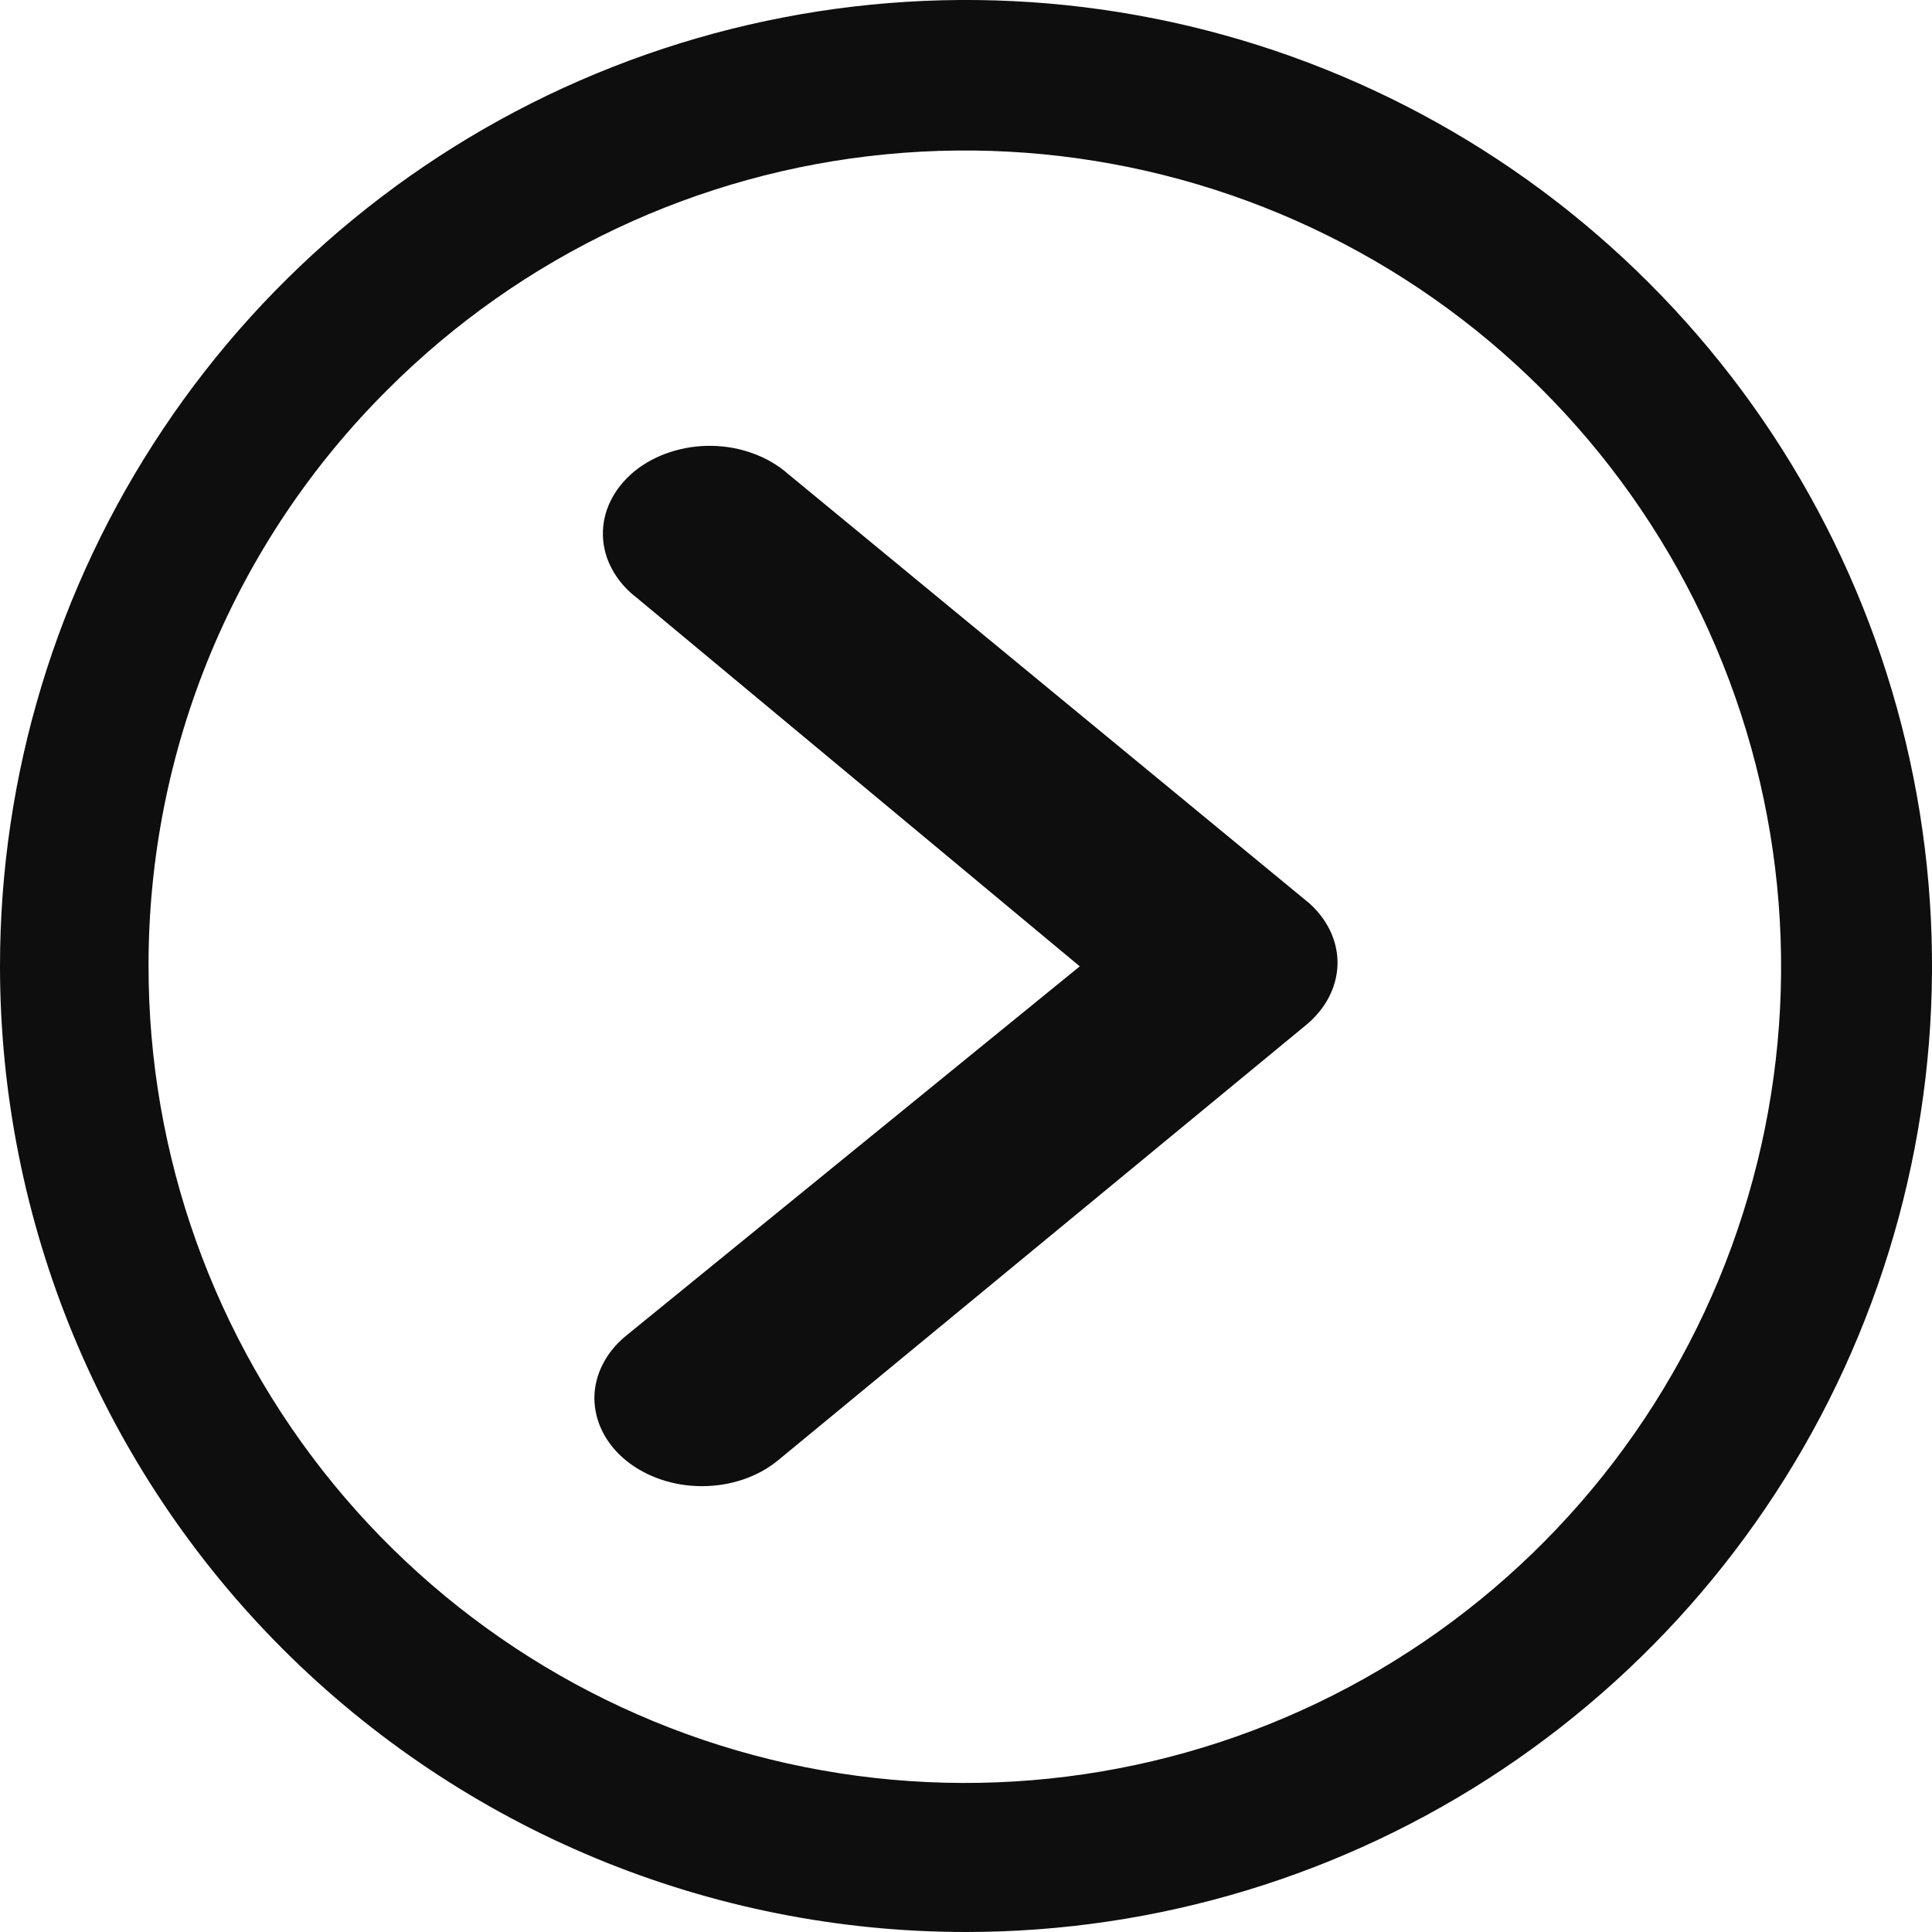 <svg width="17" height="17" viewBox="0 0 17 17" fill="none" xmlns="http://www.w3.org/2000/svg">
<path d="M5.511 12.853C5.689 12.997 5.928 13.077 6.177 13.077C6.426 13.077 6.665 12.997 6.842 12.853L11.495 9.017C11.665 8.876 11.763 8.687 11.769 8.488C11.774 8.29 11.686 8.097 11.523 7.95L6.934 4.17C6.848 4.094 6.744 4.033 6.629 3.991C6.514 3.948 6.389 3.925 6.263 3.923C6.137 3.921 6.012 3.94 5.894 3.979C5.777 4.017 5.671 4.075 5.581 4.148C5.492 4.222 5.421 4.309 5.374 4.405C5.326 4.501 5.303 4.604 5.305 4.708C5.307 4.812 5.334 4.914 5.386 5.009C5.437 5.104 5.511 5.19 5.603 5.26L9.501 8.503L5.507 11.755C5.419 11.827 5.349 11.913 5.302 12.008C5.254 12.102 5.23 12.203 5.23 12.305C5.231 12.407 5.256 12.508 5.304 12.602C5.352 12.696 5.423 12.782 5.511 12.853Z" fill="#0E0E0E"/>
<path d="M8.5 17C10.181 17 11.825 16.502 13.222 15.568C14.62 14.633 15.71 13.306 16.353 11.753C16.996 10.2 17.165 8.491 16.837 6.842C16.509 5.193 15.699 3.678 14.51 2.49C13.322 1.301 11.807 0.491 10.158 0.163C8.509 -0.165 6.8 0.004 5.247 0.647C3.694 1.29 2.366 2.38 1.433 3.778C0.499 5.175 -3.20279e-07 6.819 -2.46794e-07 8.5C-0 9.616 0.22 10.722 0.647 11.753C1.074 12.784 1.7 13.722 2.489 14.511C3.279 15.3 4.216 15.926 5.247 16.353C6.278 16.78 7.384 17 8.5 17ZM3.416 3.423C4.592 2.249 6.138 1.519 7.792 1.358C9.446 1.197 11.105 1.614 12.486 2.538C13.866 3.462 14.884 4.837 15.365 6.428C15.846 8.018 15.76 9.726 15.123 11.261C14.486 12.795 13.336 14.062 11.87 14.844C10.404 15.626 8.712 15.875 7.082 15.549C5.453 15.224 3.987 14.343 2.934 13.058C1.881 11.772 1.306 10.162 1.307 8.5C1.306 7.556 1.491 6.622 1.853 5.75C2.215 4.879 2.746 4.088 3.416 3.423Z" fill="#0E0E0E"/>
</svg>
